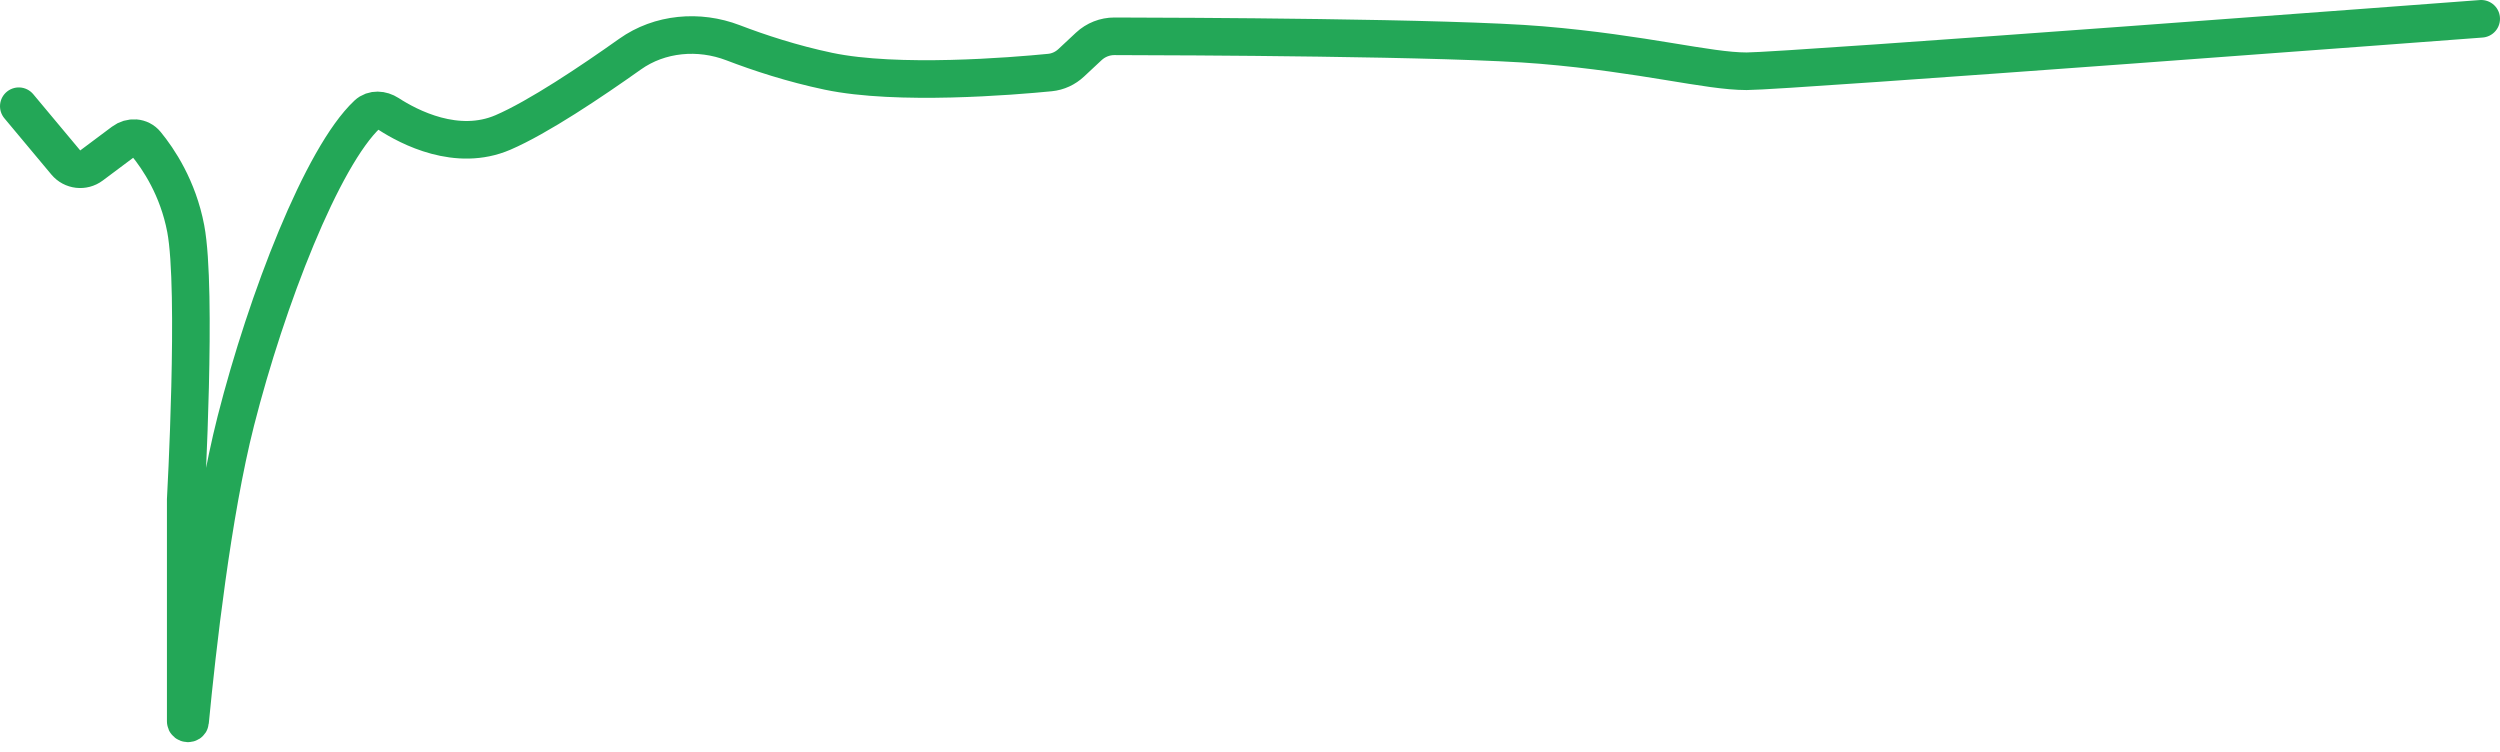 <svg width="133" height="40" viewBox="0 0 133 40" fill="none" xmlns="http://www.w3.org/2000/svg">
<path d="M1 5.651L3.501 8.645C3.842 9.053 4.442 9.123 4.867 8.804L6.556 7.541C6.94 7.254 7.47 7.283 7.774 7.654C8.426 8.447 9.47 9.996 9.881 12.163C10.5 15.419 9.881 26.581 9.881 26.581V38.378C9.881 38.506 10.1 38.521 10.112 38.393C10.481 34.558 11.292 27.319 12.546 22.395C14.193 15.924 17.14 8.332 19.543 6.078C19.85 5.79 20.313 5.828 20.667 6.057C21.773 6.775 24.313 8.097 26.756 7.047C28.635 6.238 31.467 4.337 33.517 2.881C35.099 1.756 37.183 1.579 38.996 2.273C40.376 2.802 42.143 3.385 44.075 3.791C47.74 4.561 53.863 4.055 55.858 3.859C56.284 3.817 56.677 3.633 56.989 3.341L57.923 2.469C58.294 2.123 58.782 1.93 59.288 1.931C62.816 1.938 77.189 1.989 82 2.395C87.5 2.86 90.844 3.791 92.922 3.791C95 3.791 132 1 132 1" stroke="#23A757" stroke-width="2" stroke-linecap="round"/>
</svg>
